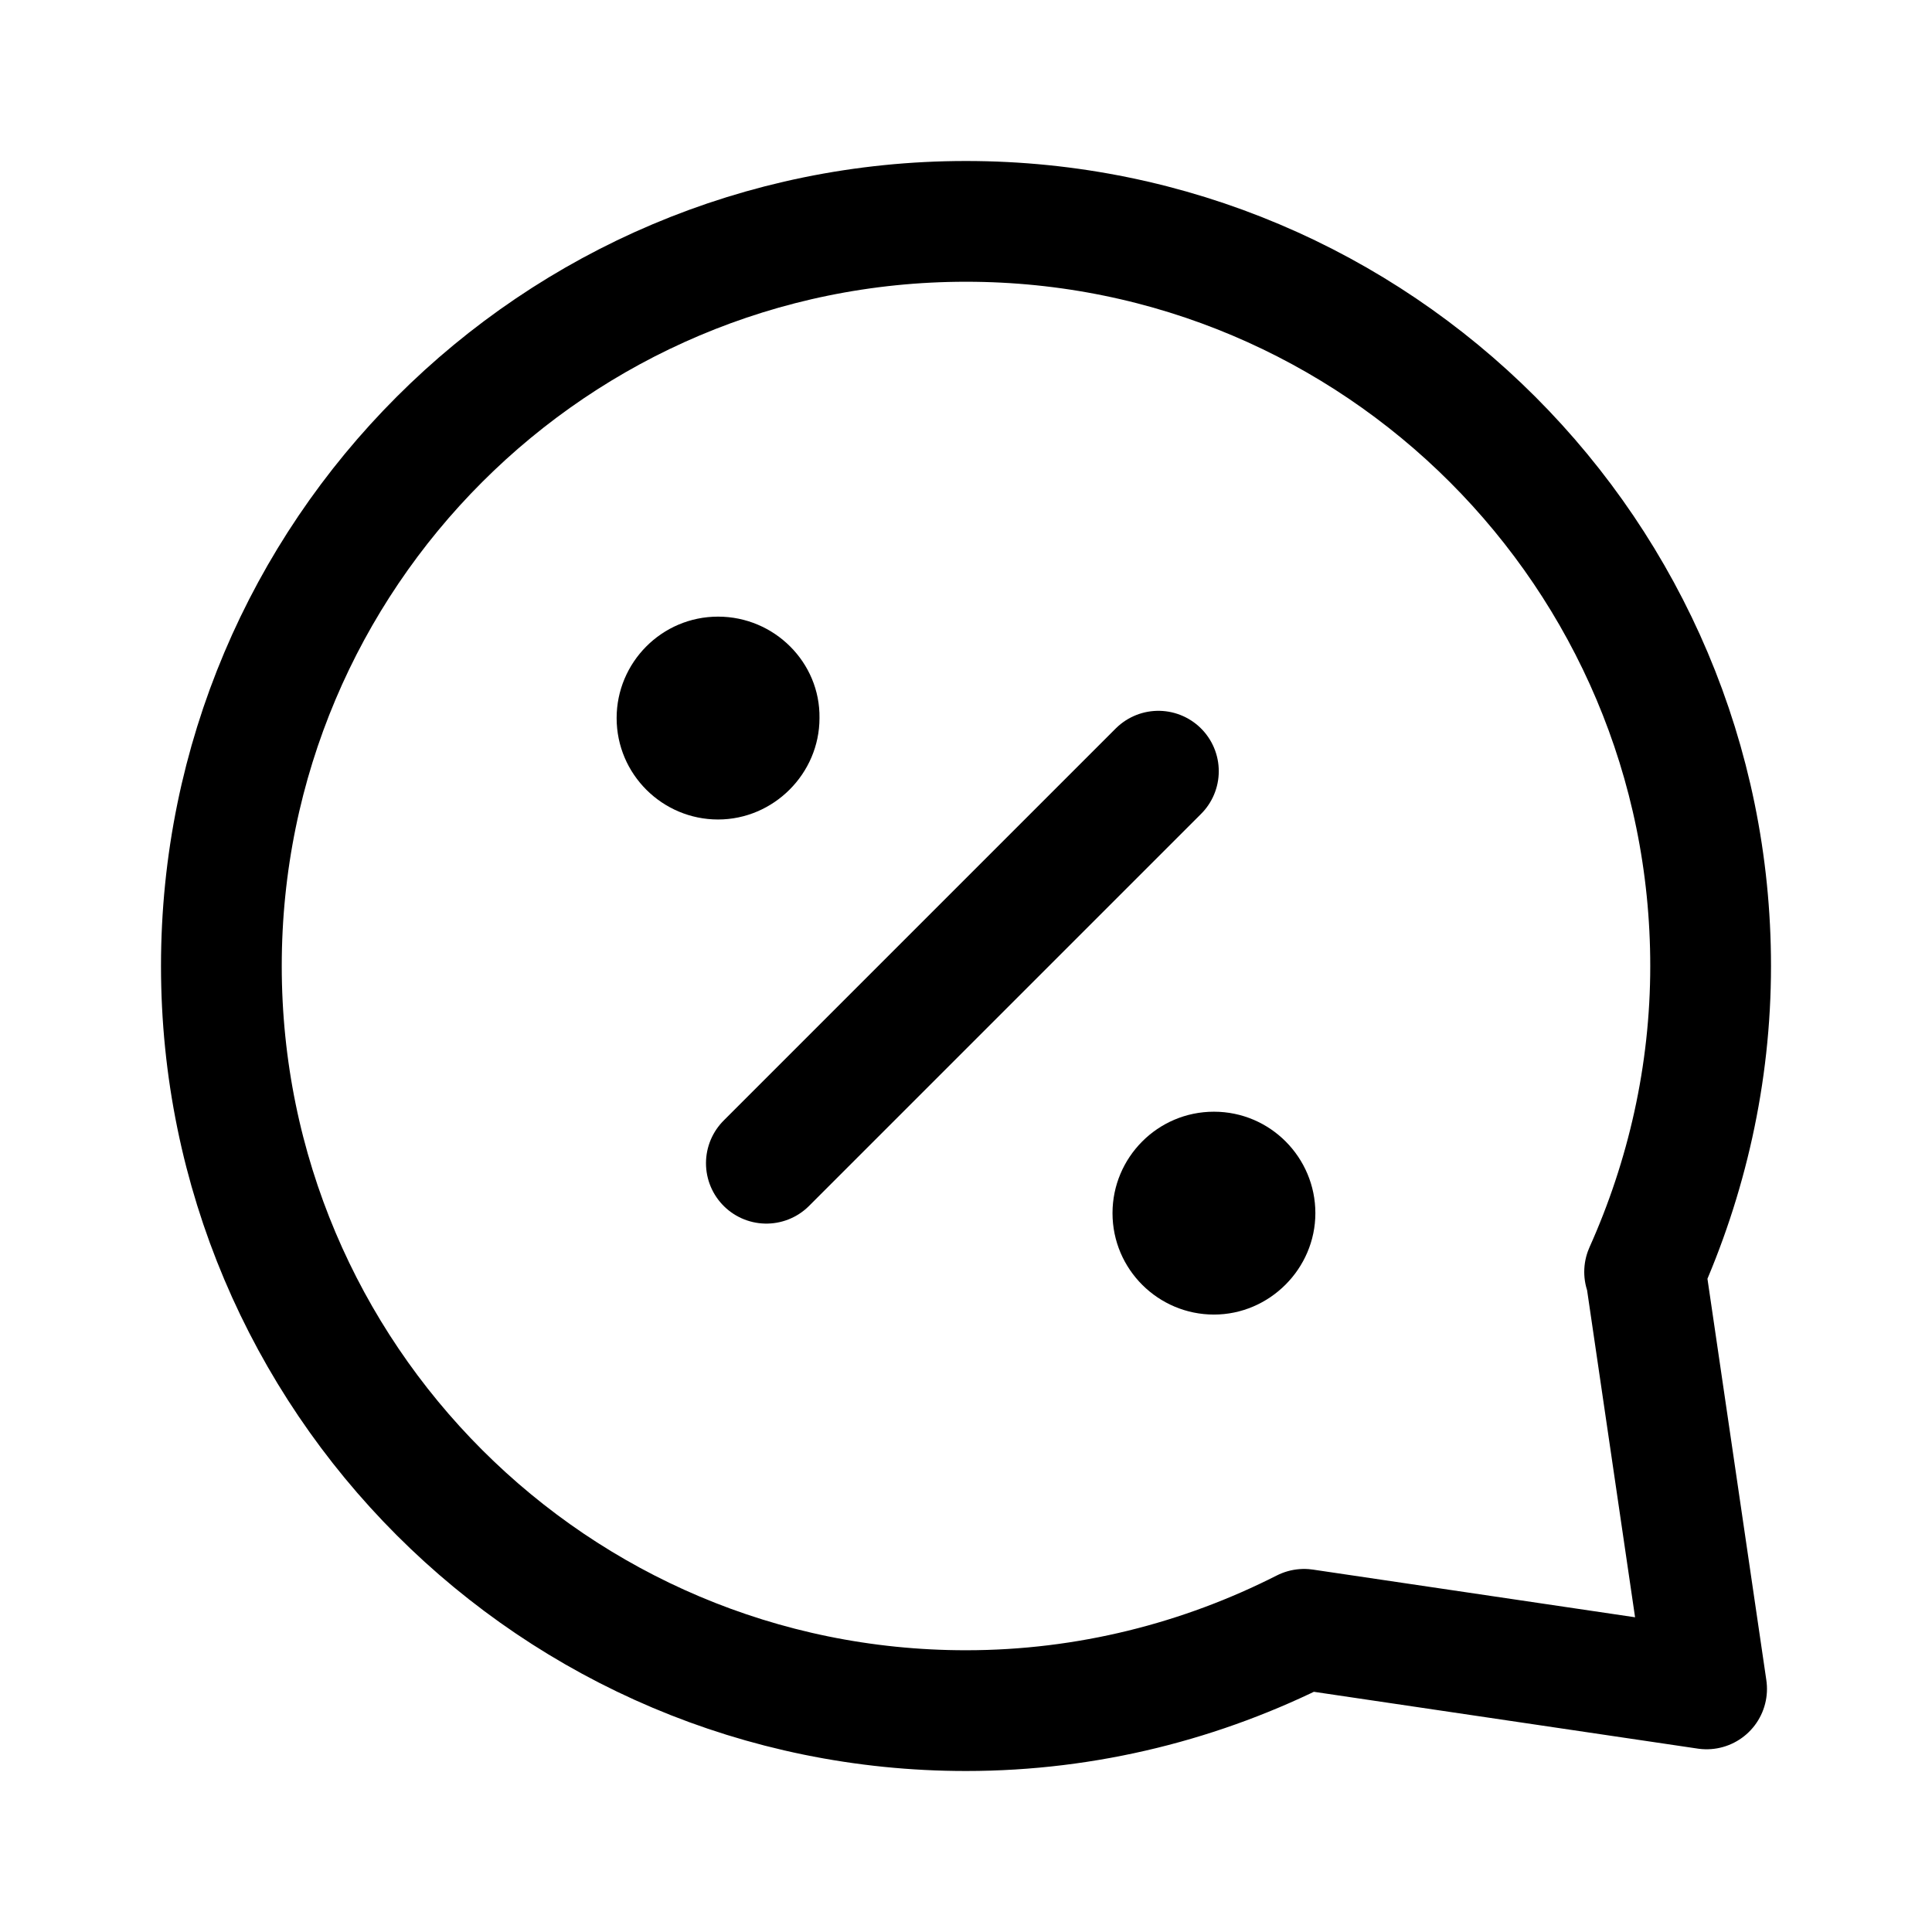 <svg width="24" height="24" viewBox="0 0 24 24" fill="none" xmlns="http://www.w3.org/2000/svg">
<path d="M14.39 9.58L9.52 14.45" stroke="black" stroke-width="1.5" stroke-linecap="round" stroke-linejoin="round"/>
<path d="M8.92 7.66C8.22 7.66 7.66 8.23 7.66 8.92C7.66 9.62 8.23 10.18 8.92 10.18C9.61 10.18 10.18 9.61 10.18 8.92C10.19 8.23 9.62 7.66 8.92 7.66Z" fill="black"/>
<path d="M15.08 13.81C14.38 13.81 13.82 14.38 13.82 15.07C13.82 15.77 14.39 16.33 15.08 16.33C15.77 16.33 16.34 15.76 16.34 15.07C16.34 14.38 15.78 13.81 15.08 13.81Z" fill="black"/>
<path d="M20.44 15.8H20.43C20.95 14.64 21.25 13.35 21.25 12C21.25 6.89 17.11 2.75 12 2.75C6.89 2.75 2.75 6.89 2.75 12C2.75 17.11 6.89 21.25 12 21.25C13.51 21.25 14.94 20.88 16.2 20.24L21.2 20.98L20.44 15.8Z" stroke="black" stroke-width="1.5" stroke-linecap="round" stroke-linejoin="round"/>
</svg>
